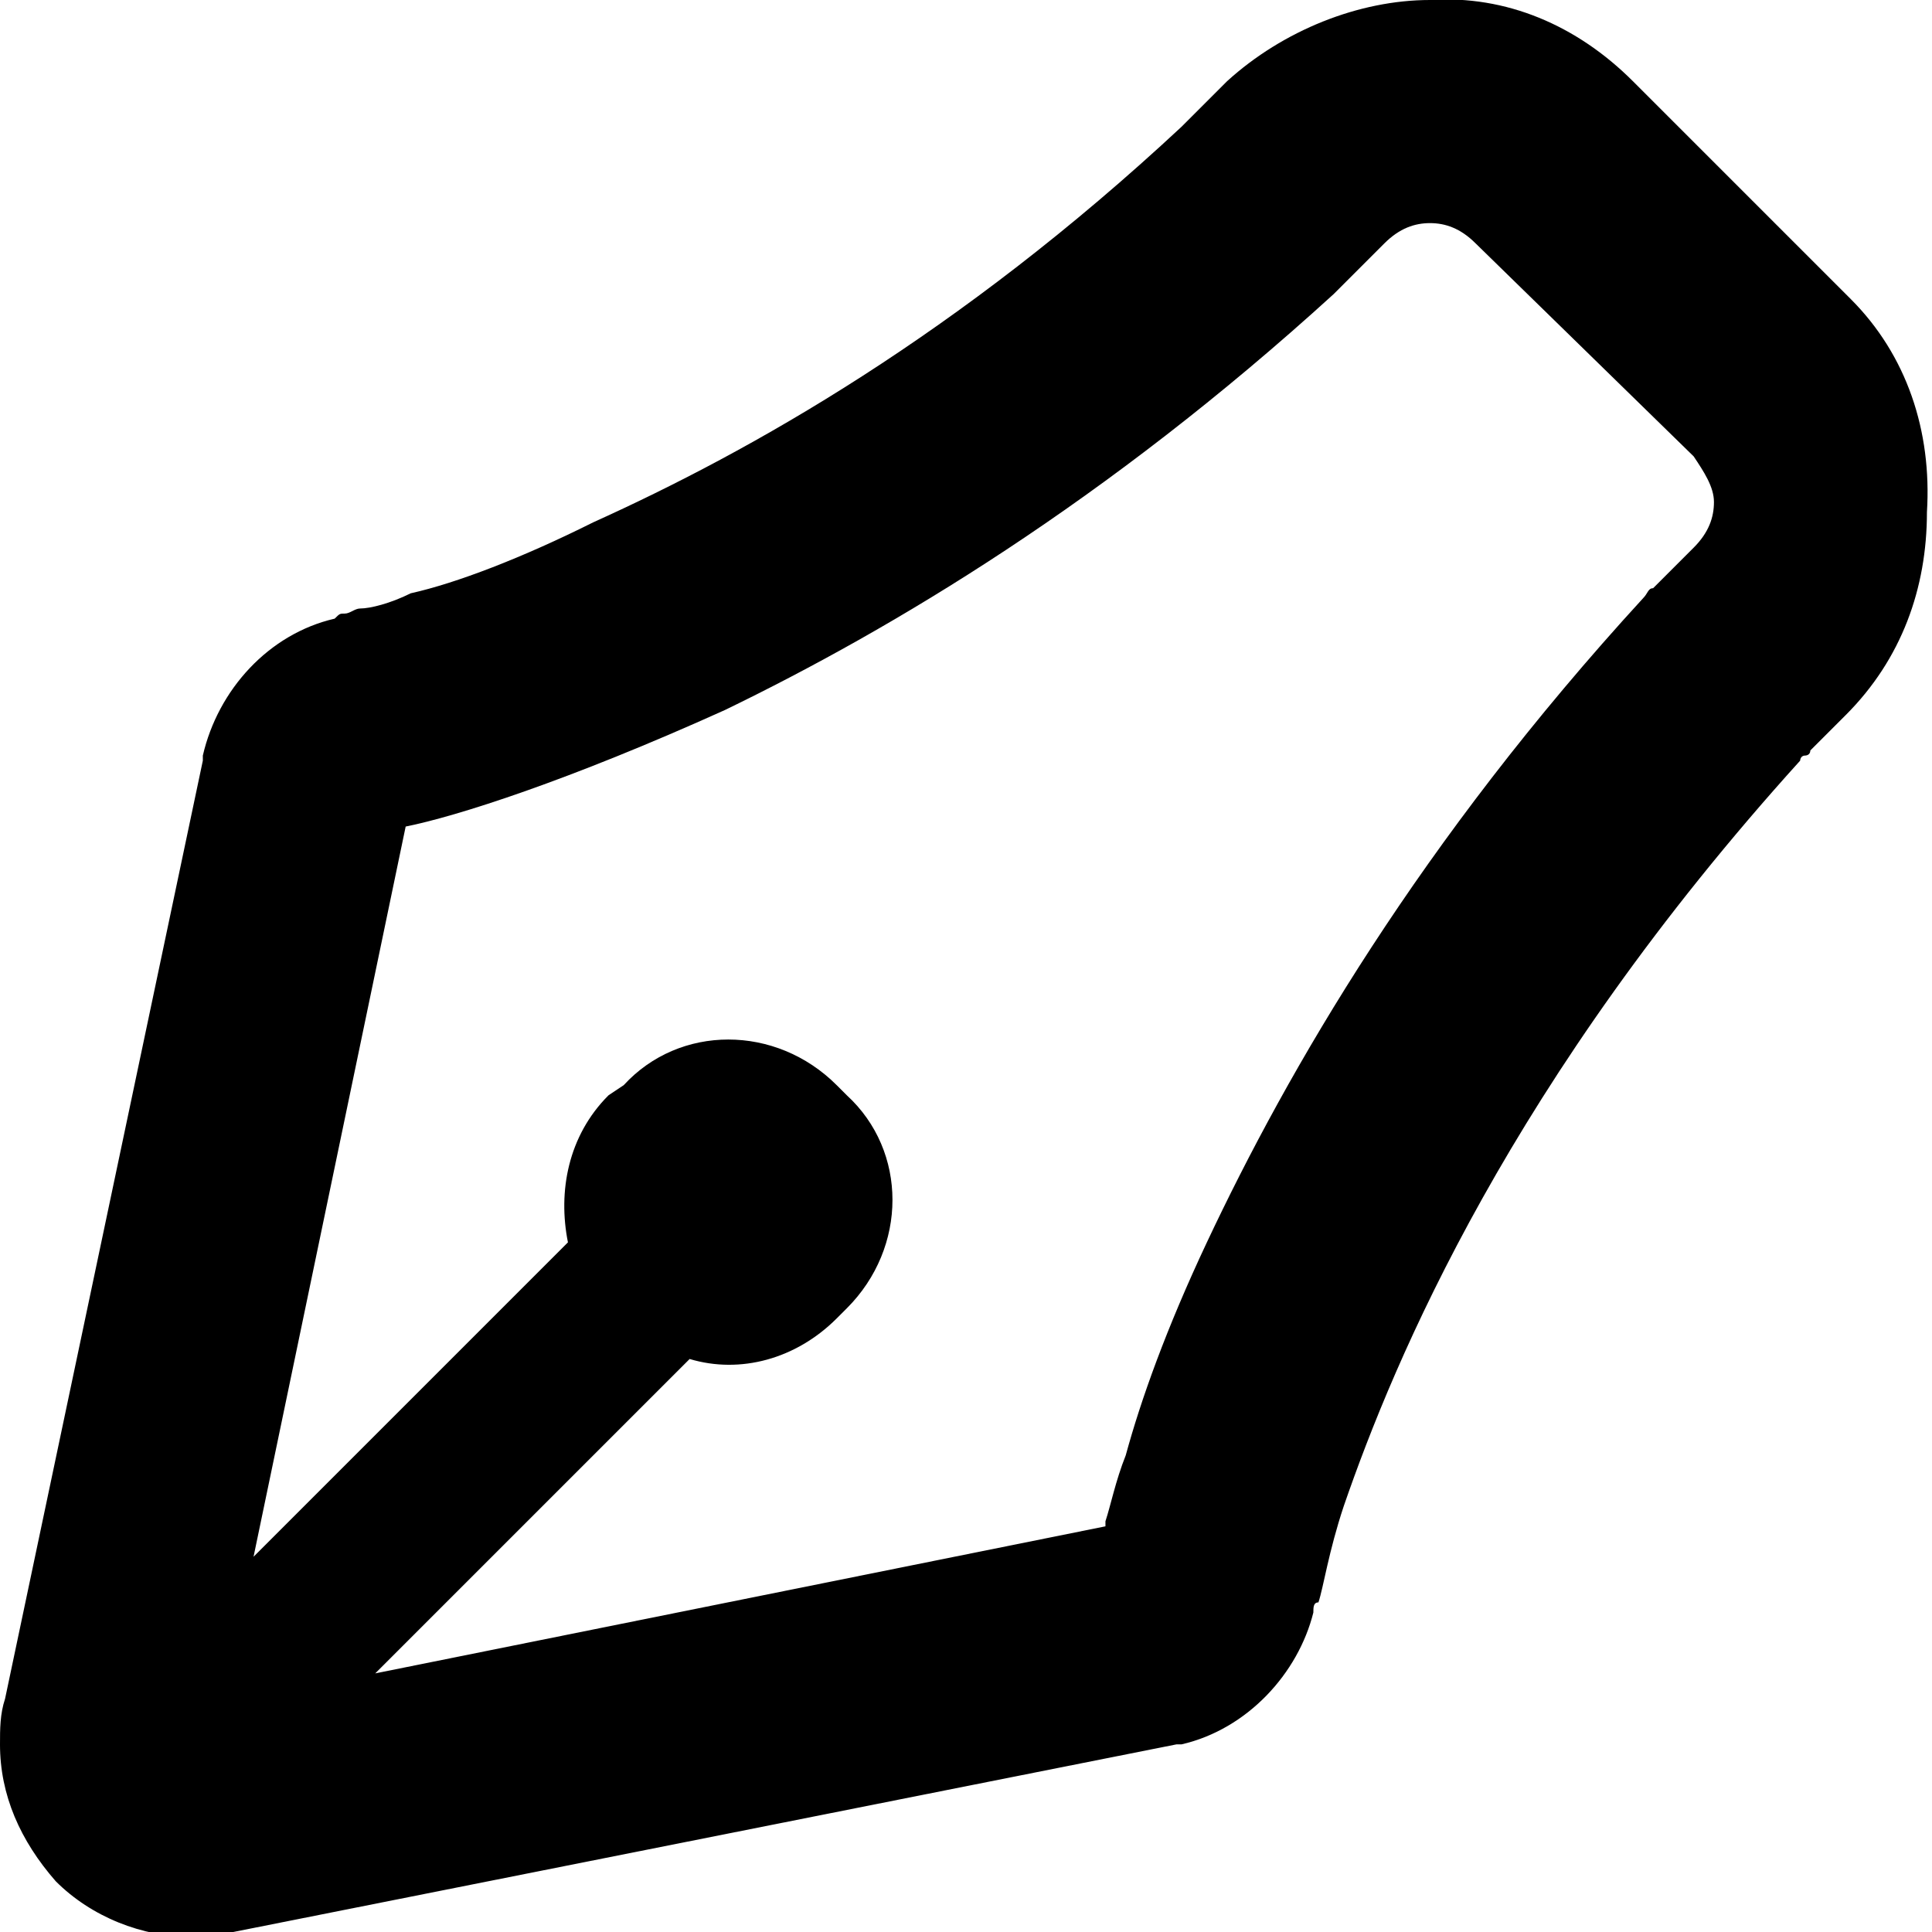 <?xml version="1.0" encoding="utf-8"?>
<!-- Generator: Adobe Illustrator 18.1.1, SVG Export Plug-In . SVG Version: 6.00 Build 0)  -->
<svg version="1.1" id="Layer_1" xmlns="http://www.w3.org/2000/svg" xmlns:xlink="http://www.w3.org/1999/xlink" x="0px" y="0px"
	 viewBox="0 0 38.1 38.1" enable-background="new 0 0 38.1 38.1" xml:space="preserve">
<g>
	<path d="M36.5,5.9l-4.3-4.3c-1.1-1.1-2.5-1.7-4-1.6c-1.4,0-2.9,0.6-4,1.6l-0.7,0.7c0,0-0.1,0.1-0.1,0.1c0,0,0,0-0.1,0.1
		c-4.4,4.1-8.5,6.4-11.6,7.8C10.3,11,9,11.5,8.1,11.7C7.7,11.9,7.3,12,7.1,12c-0.1,0-0.2,0.1-0.3,0.1c-0.1,0-0.1,0-0.2,0.1l0,0
		c-1.3,0.3-2.3,1.4-2.6,2.7l0,0.1L0.1,33.5l0,0C0,33.8,0,34.1,0,34.4c0,1,0.4,1.9,1.1,2.7c0.7,0.7,1.7,1.1,2.7,1.1
		c0.3,0,0.6,0,0.8-0.1v0l18.6-3.7l0.1,0c1.3-0.3,2.3-1.4,2.6-2.6c0-0.1,0-0.2,0.1-0.2c0.1-0.3,0.2-1,0.5-1.9c1-2.9,3.3-8.4,9-14.7
		c0,0,0-0.1,0.1-0.1c0,0,0.1,0,0.1-0.1l0.7-0.7l0,0c1.1-1.1,1.6-2.5,1.6-4C38.1,8.5,37.6,7,36.5,5.9z M21.7,30.5L21.7,30.5
		L21.7,30.5L21.7,30.5z M23.8,24.5c-0.8,1.7-1.3,3.1-1.6,4.2c-0.2,0.5-0.3,1-0.4,1.3c0,0.1,0,0.1,0,0.1L7.4,33l6.2-6.2
		c1,0.3,2.1,0,2.9-0.8l0.2-0.2c1.2-1.2,1.2-3.1,0-4.2l-0.2-0.2c-1.2-1.2-3.1-1.2-4.2,0L12,21.6c-0.8,0.8-1,1.9-0.8,2.9l-6.2,6.2
		L8,16.3c1-0.2,3.2-0.9,6.3-2.3c3.3-1.6,7.5-4.1,12-8.2c0.1-0.1,0.1-0.1,0.2-0.2c0,0,0.1-0.1,0.1-0.1l0.7-0.7
		c0.3-0.3,0.6-0.4,0.9-0.4c0.3,0,0.6,0.1,0.9,0.4L33.4,9c0.2,0.3,0.4,0.6,0.4,0.9c0,0.3-0.1,0.6-0.4,0.9l-0.7,0.7
		c0,0-0.1,0.1-0.1,0.1c-0.1,0-0.1,0.1-0.2,0.2C28,16.6,25.4,21.1,23.8,24.5z"/>
	<polygon points="1.1,37 1.1,37 1.1,37 	"/>
</g>
<g>
</g>
<g>
</g>
<g>
</g>
<g>
</g>
<g>
</g>
<g>
</g>
<g>
</g>
<g>
</g>
<g>
</g>
<g>
</g>
<g>
</g>
<g>
</g>
<g>
</g>
<g>
</g>
<g>
</g>
</svg>
